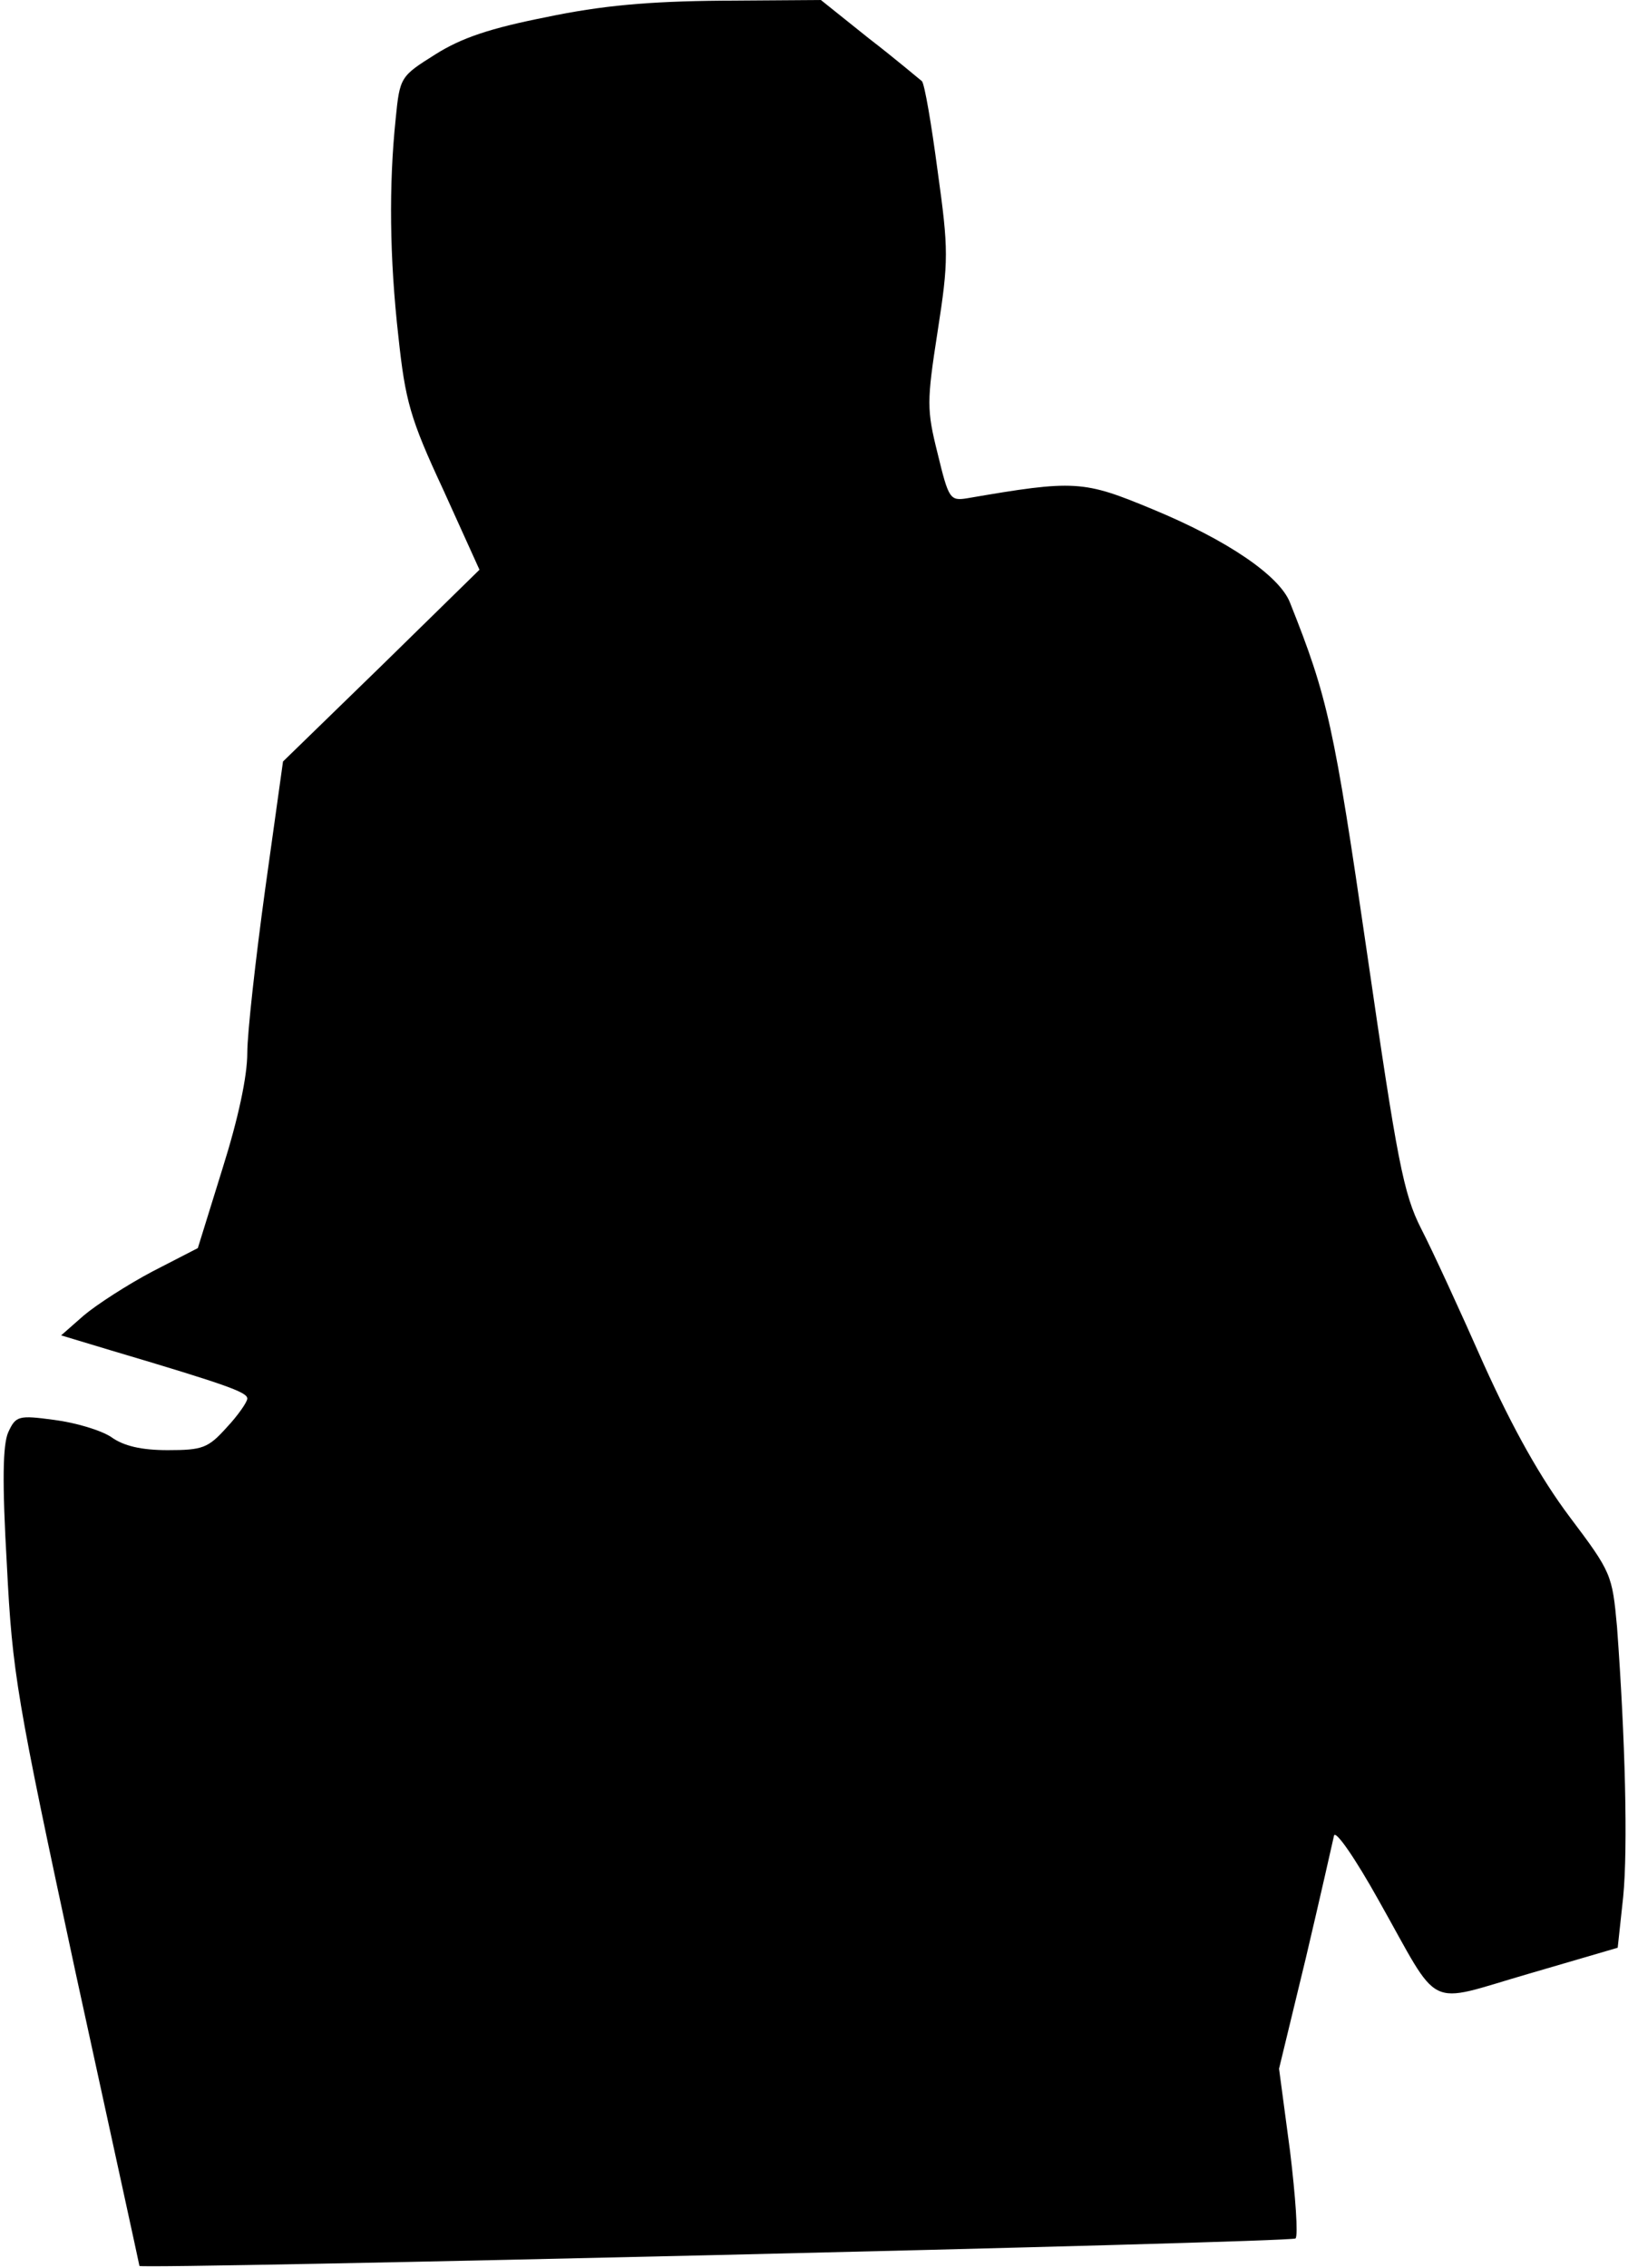 <?xml version="1.0" standalone="no"?>
<!DOCTYPE svg PUBLIC "-//W3C//DTD SVG 20010904//EN"
 "http://www.w3.org/TR/2001/REC-SVG-20010904/DTD/svg10.dtd">
<svg version="1.0" xmlns="http://www.w3.org/2000/svg"
 width="237pt" height="330pt" viewBox="0 0 237 330"
 preserveAspectRatio="xMidYMid meet">
<g transform="translate(0,330) scale(0.1,-0.1)"
fill="#000000" stroke="none">
<path fill="#000000" stroke="none" d="M795 3275 c-81 -16 -123 -30 -161 -54
-51 -32 -52 -33 -58 -94 -10 -96 -9 -202 4 -317 10 -93 17 -119 65 -222 l53
-117 -143 -140 -143 -139 -26 -186 c-14 -102 -26 -209 -26 -238 0 -34 -13 -95
-36 -168 l-36 -116 -66 -34 c-36 -19 -81 -48 -100 -64 l-33 -29 73 -22 c172
-51 198 -61 198 -70 0 -5 -14 -25 -30 -42 -27 -30 -35 -33 -86 -33 -38 0 -64
6 -82 19 -15 10 -52 21 -83 25 -52 7 -56 6 -67 -18 -8 -18 -9 -72 -2 -193 8
-158 14 -193 100 -593 51 -234 93 -426 93 -427 6 -5 1677 34 1683 40 4 4 0 61
-8 127 l-16 120 39 161 c21 89 39 169 41 178 2 9 31 -33 65 -94 92 -163 66
-151 218 -107 l130 38 8 74 c7 72 3 230 -9 393 -7 76 -8 79 -69 160 -42 56
-82 127 -125 222 -34 77 -75 166 -91 197 -26 51 -35 99 -79 402 -48 330 -57
371 -112 509 -15 39 -91 91 -200 136 -101 42 -113 43 -270 16 -25 -4 -27 -1
-43 65 -16 64 -16 75 0 178 16 103 16 118 0 233 -9 68 -19 127 -23 131 -4 3
-38 32 -77 62 l-70 56 -145 -1 c-106 -1 -174 -7 -255 -24z"/>
</g>
</svg>
